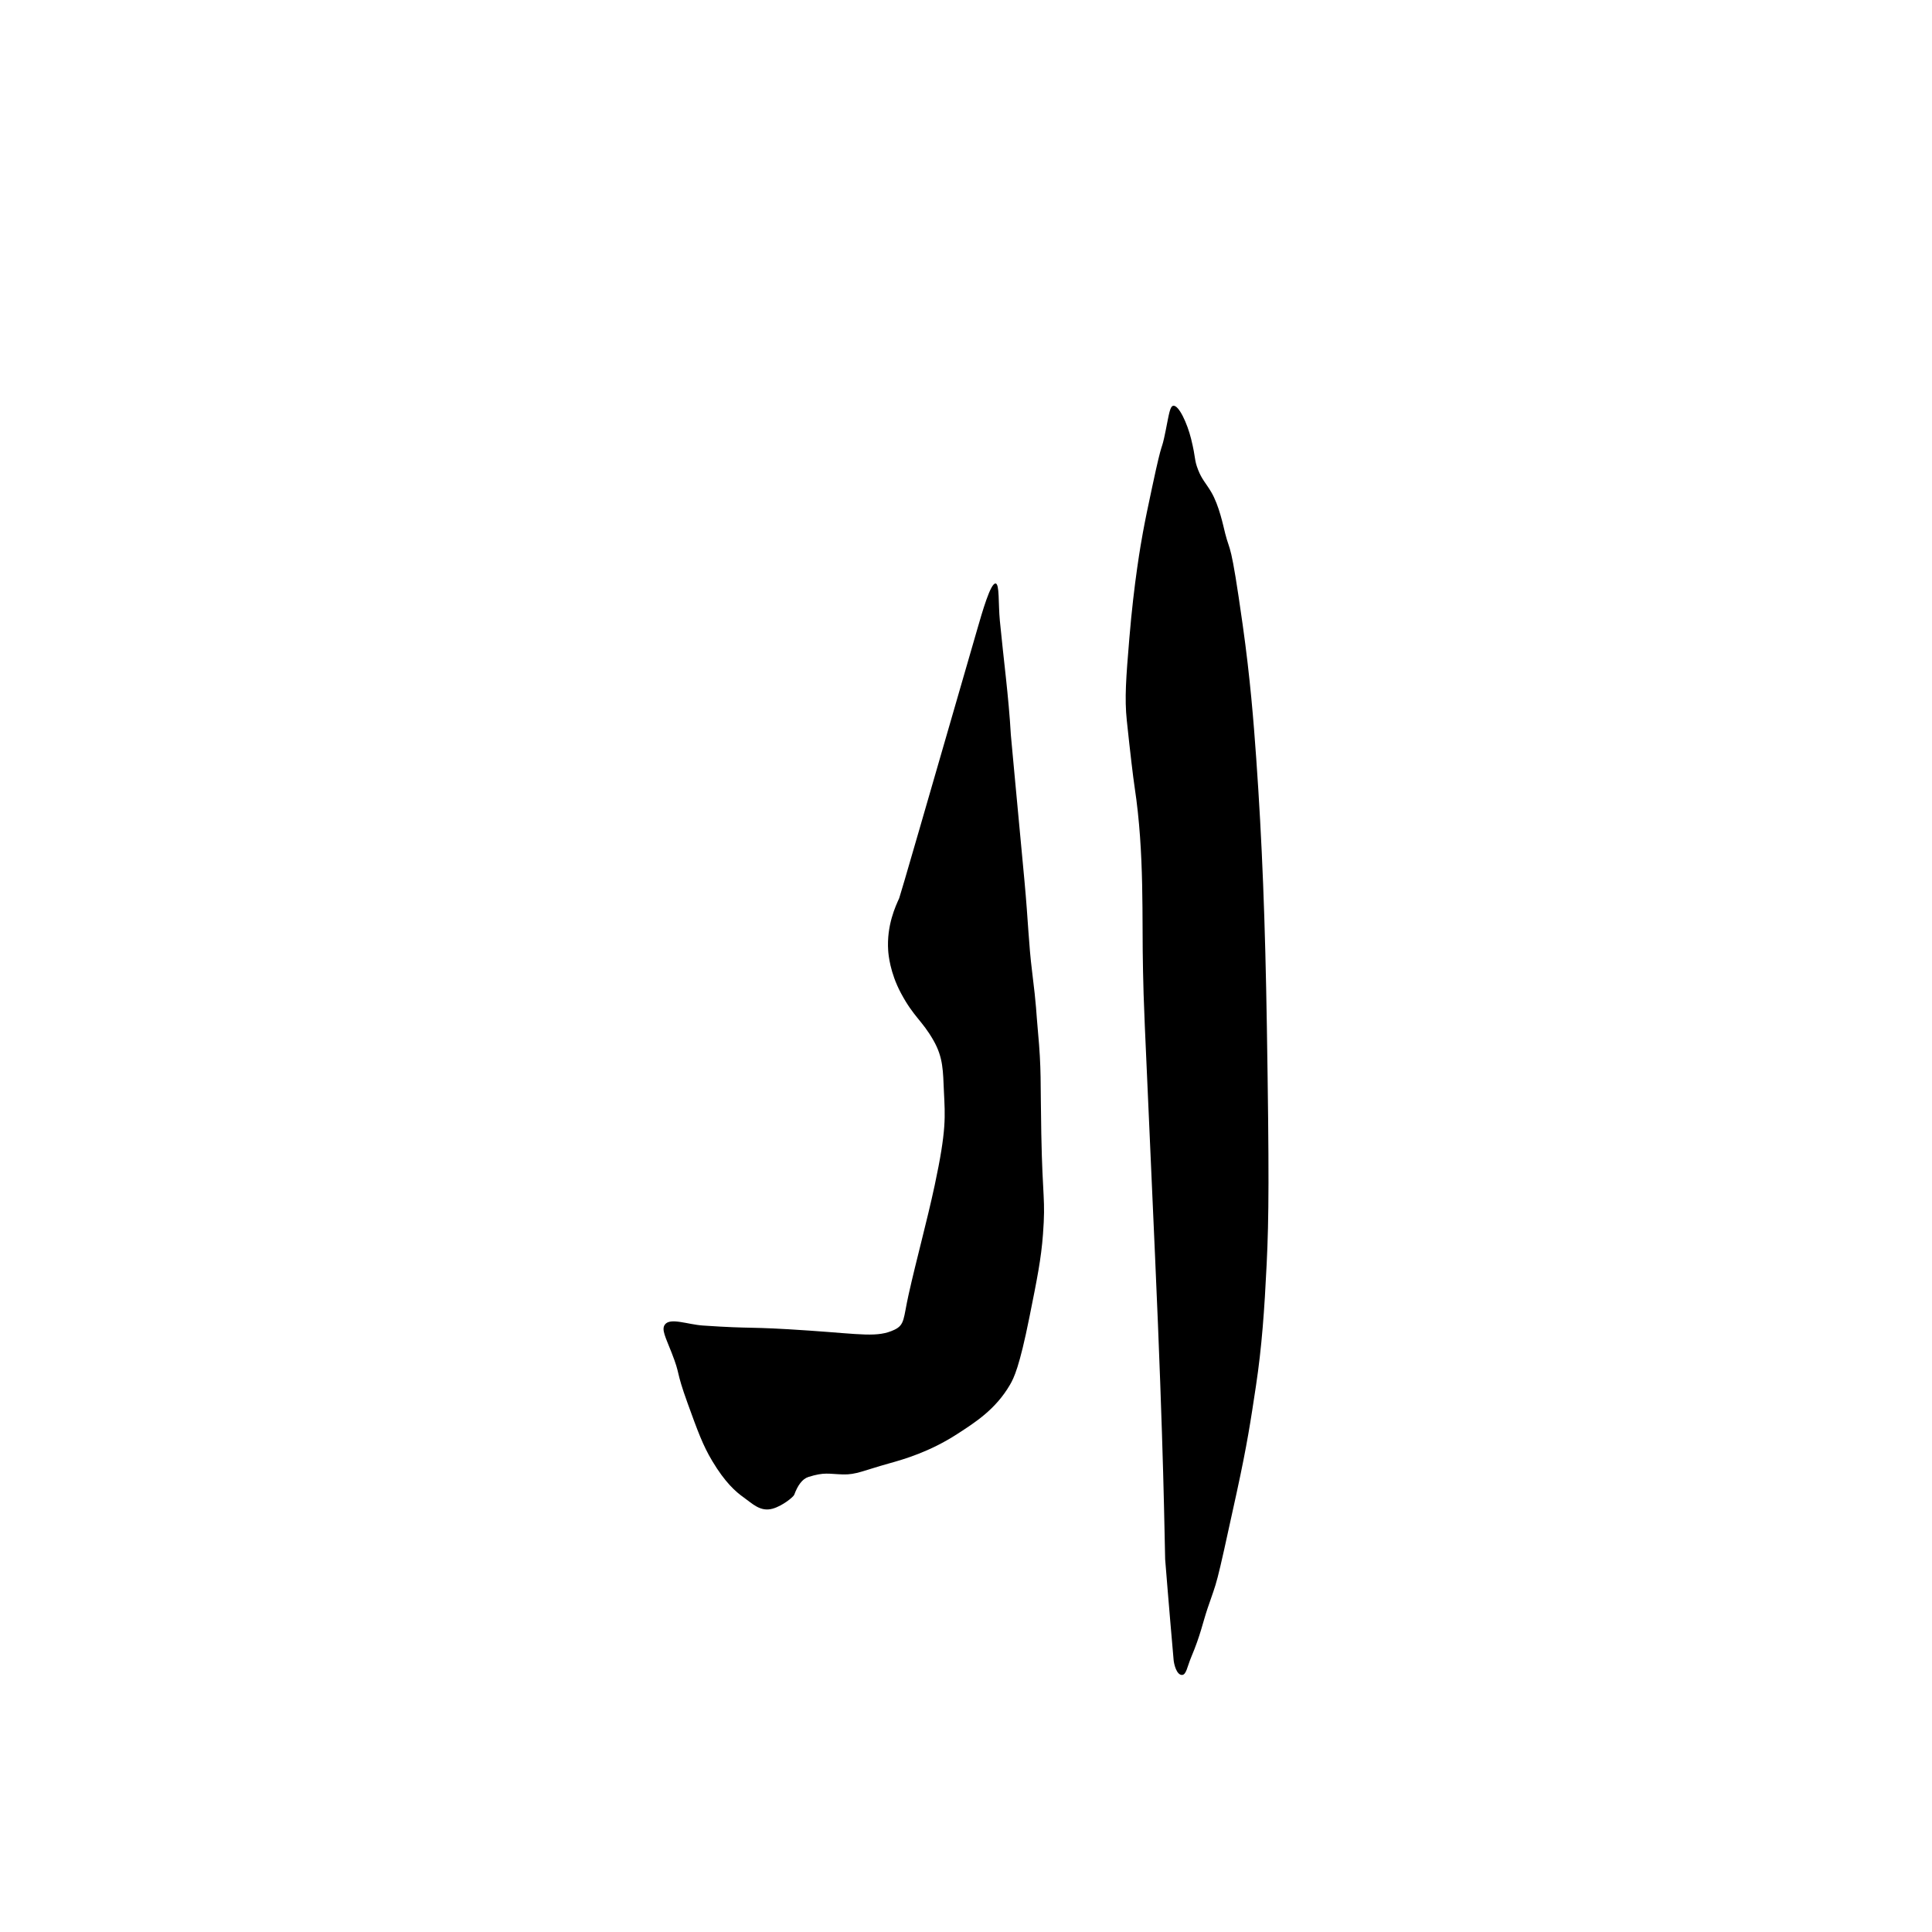 <?xml version="1.0" encoding="UTF-8"?>
<svg id="a" data-name="letters" xmlns="http://www.w3.org/2000/svg" width="100" height="100" viewBox="0 0 100 100">
  <g id="b" data-name="U_x2B_006B">
    <path d="M60.73,21.002c.284-.039.721.904.92,1.708.264,1.07.145,1.04.364,1.609.19.493.413.699.679,1.15.414.701.626,1.766.723,2.146.262,1.032.277.273.906,4.73.386,2.732.566,5.017.701,6.92.303,4.278.463,8.41.55,13.883.12,7.566.107,9.876-.011,12.285-.115,2.36-.247,4.271-.558,6.328-.266,1.757-.444,2.971-.996,5.507-1.151,5.283-.964,4.369-1.511,6-.246.733-.357,1.359-.832,2.485-.221.524-.261.95-.495.942-.27-.01-.403-.542-.424-.777-.249-2.825-.438-5.212-.438-5.212-.033-1.106-.067-5.51-.526-15.755-.625-13.968-.57-12.668-.619-14.672-.066-2.718.088-6.085-.435-9.534-.078-.515-.23-1.789-.405-3.452-.121-1.151-.039-2.199.131-4.248.241-2.911.601-4.931.701-5.474.133-.725.25-1.277.482-2.365.592-2.781.434-1.605.701-2.934.172-.856.218-1.246.394-1.27Z"/>
    <path d="M51.533,30.199c.208.032.134,1.035.219,1.927.192,1.998.459,3.949.569,5.907.013.223.248,2.614.706,7.571.196,2.117.21,3.2.394,4.681.238,1.914.203,2.025.301,3.082.189,2.04.123,2.534.175,5.31.065,3.453.227,3.33.088,5.201-.095,1.277-.297,2.282-.701,4.292-.518,2.58-.801,3.149-1.007,3.504-.751,1.289-1.819,1.958-2.715,2.54-1.44.935-2.767,1.315-3.547,1.533-1.304.363-1.709.589-2.381.569-.76-.022-.953-.131-1.79.131-.321.101-.558.443-.734.92-.043.117-.616.583-1.122.723-.638.175-1.041-.262-1.505-.591-.398-.282-.953-.765-1.62-1.883-.487-.816-.748-1.537-1.27-2.978-.644-1.778-.346-1.389-.832-2.628-.318-.809-.53-1.191-.35-1.445.272-.384,1.174-.01,1.971.044,2.737.186,2.201.034,5.518.263,2.704.186,3.526.367,4.396-.044.543-.256.461-.597.728-1.796.424-1.904.95-3.786,1.358-5.693.614-2.873.537-3.549.476-4.828-.05-1.066-.028-1.761-.542-2.661-.598-1.048-1.019-1.2-1.686-2.452-.567-1.063-.643-1.995-.657-2.19-.091-1.311.392-2.327.569-2.715.046-.1,1.373-4.694,4.029-13.883.27-.934.702-2.449.964-2.409Z"/>
  </g>
</svg>